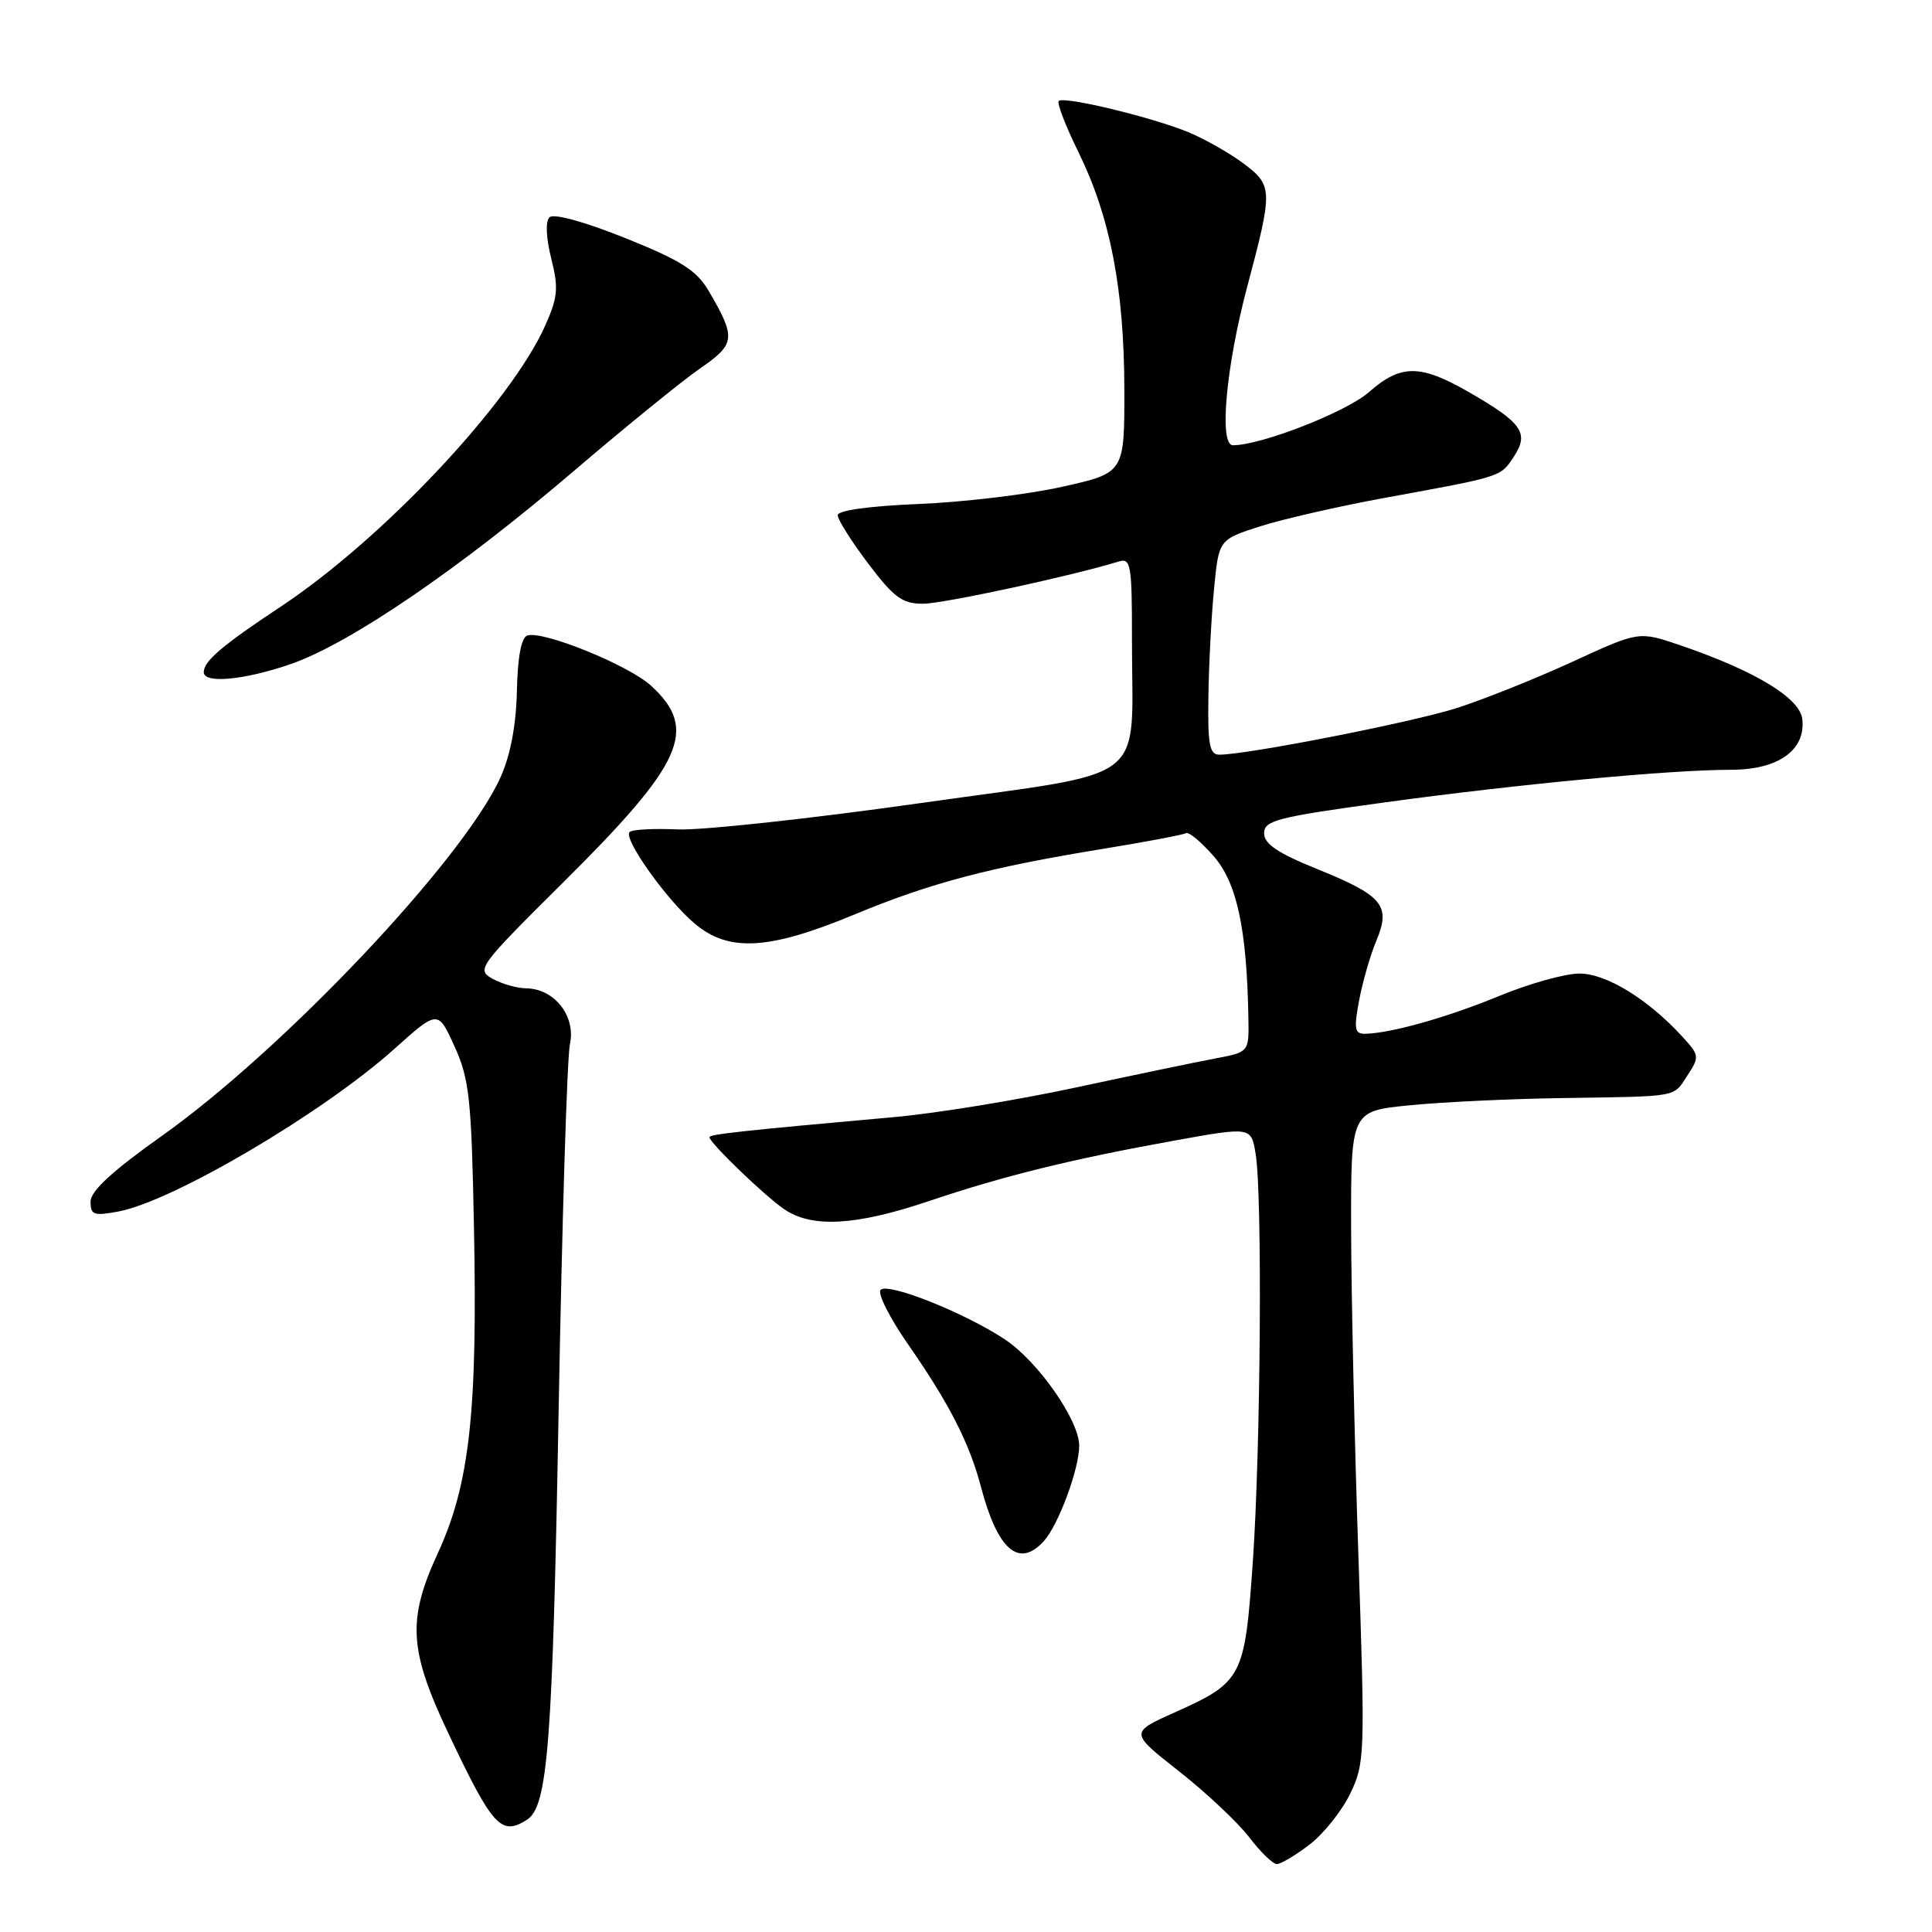 <?xml version="1.0" encoding="UTF-8" standalone="no"?>
<!DOCTYPE svg PUBLIC "-//W3C//DTD SVG 1.1//EN" "http://www.w3.org/Graphics/SVG/1.1/DTD/svg11.dtd" >
<svg xmlns="http://www.w3.org/2000/svg" xmlns:xlink="http://www.w3.org/1999/xlink" version="1.1" viewBox="0 0 256 256">
 <g >
 <path fill="currentColor"
d=" M 173.52 244.42 C 175.38 243.00 177.80 239.96 178.91 237.67 C 180.85 233.65 180.89 232.51 179.99 206.00 C 179.48 190.88 179.05 171.47 179.03 162.87 C 179.00 147.23 179.00 147.23 186.75 146.46 C 191.01 146.03 200.12 145.60 207.00 145.50 C 222.72 145.26 221.66 145.45 223.62 142.46 C 225.21 140.04 225.18 139.81 222.89 137.33 C 218.33 132.36 212.83 129.00 209.28 129.00 C 207.40 129.00 202.63 130.33 198.68 131.96 C 191.77 134.81 184.28 136.92 180.88 136.98 C 179.50 137.00 179.38 136.33 180.09 132.57 C 180.54 130.14 181.57 126.57 182.37 124.65 C 184.33 119.98 183.25 118.68 174.50 115.14 C 169.29 113.03 167.50 111.82 167.50 110.41 C 167.50 108.71 169.22 108.27 183.50 106.32 C 201.26 103.89 221.32 102.00 229.37 102.00 C 235.64 102.00 239.30 99.39 238.81 95.26 C 238.47 92.45 232.46 88.84 222.49 85.45 C 217.15 83.64 217.15 83.64 208.33 87.70 C 203.47 89.93 196.57 92.69 193.00 93.83 C 187.07 95.72 165.25 100.00 161.55 100.00 C 160.27 100.00 160.02 98.63 160.12 92.25 C 160.18 87.99 160.52 81.58 160.87 78.00 C 161.50 71.50 161.50 71.50 166.98 69.74 C 170.00 68.78 177.42 67.08 183.48 65.97 C 199.15 63.11 198.81 63.22 200.61 60.48 C 202.65 57.37 201.69 56.01 194.55 51.91 C 188.17 48.25 185.60 48.26 181.40 51.95 C 178.40 54.59 167.11 59.00 163.37 59.00 C 161.50 59.00 162.44 48.62 165.26 38.00 C 168.67 25.20 168.65 24.59 164.85 21.72 C 163.01 20.33 159.70 18.45 157.50 17.53 C 152.70 15.54 140.96 12.71 140.29 13.38 C 140.02 13.64 141.20 16.70 142.91 20.18 C 147.11 28.73 148.96 38.32 148.98 51.58 C 149.00 62.66 149.00 62.66 140.75 64.50 C 136.21 65.52 127.66 66.54 121.75 66.78 C 115.20 67.05 111.00 67.63 111.00 68.27 C 111.00 68.85 112.81 71.72 115.03 74.66 C 118.44 79.17 119.56 80.00 122.28 80.00 C 124.96 80.00 142.01 76.32 148.25 74.40 C 149.84 73.91 150.00 74.84 149.99 84.68 C 149.97 104.29 152.88 102.03 122.15 106.39 C 107.49 108.47 92.92 110.05 89.76 109.90 C 86.61 109.76 83.75 109.91 83.42 110.25 C 82.55 111.12 88.35 119.27 92.05 122.38 C 96.58 126.20 101.86 125.89 113.26 121.16 C 123.35 116.97 131.17 114.91 146.50 112.42 C 152.00 111.52 156.79 110.61 157.15 110.40 C 157.51 110.18 159.15 111.55 160.81 113.44 C 163.90 116.96 165.22 123.11 165.42 134.95 C 165.50 139.41 165.50 139.41 161.00 140.26 C 158.53 140.72 150.20 142.46 142.50 144.11 C 134.80 145.77 124.00 147.53 118.50 148.02 C 98.40 149.82 94.00 150.30 94.00 150.68 C 94.00 151.41 101.36 158.50 103.93 160.24 C 107.61 162.74 113.40 162.41 123.06 159.16 C 133.10 155.78 141.91 153.61 155.64 151.13 C 165.79 149.30 165.79 149.30 166.38 152.90 C 167.28 158.34 167.05 191.75 166.01 206.87 C 164.94 222.32 164.66 222.86 155.60 226.93 C 149.70 229.58 149.70 229.58 156.26 234.73 C 159.86 237.57 164.03 241.49 165.52 243.44 C 167.02 245.40 168.66 247.00 169.19 247.00 C 169.71 247.00 171.66 245.84 173.52 244.42 Z  M 69.82 241.13 C 72.59 239.38 73.22 231.17 74.02 187.00 C 74.47 161.97 75.14 140.08 75.52 138.35 C 76.32 134.65 73.48 131.02 69.75 130.96 C 68.51 130.95 66.49 130.37 65.26 129.69 C 63.10 128.48 63.41 128.06 74.58 116.97 C 90.57 101.11 92.57 96.66 86.29 90.88 C 83.32 88.14 71.94 83.52 69.87 84.21 C 69.07 84.48 68.59 87.06 68.49 91.56 C 68.39 96.10 67.64 100.06 66.32 103.00 C 61.45 113.83 37.64 139.03 21.39 150.55 C 14.87 155.18 12.00 157.82 12.00 159.22 C 12.00 160.99 12.43 161.14 15.69 160.53 C 22.93 159.17 42.79 147.47 52.26 138.98 C 58.03 133.81 58.03 133.81 60.23 138.66 C 62.19 142.98 62.47 145.55 62.80 162.50 C 63.29 187.12 62.23 196.67 57.99 205.86 C 53.95 214.64 54.19 218.65 59.43 229.72 C 65.28 242.07 66.40 243.30 69.82 241.13 Z  M 138.32 204.20 C 140.25 202.06 143.00 194.65 143.00 191.57 C 143.00 188.19 137.54 180.38 133.14 177.47 C 127.79 173.93 117.69 169.91 116.69 170.91 C 116.24 171.36 117.87 174.60 120.31 178.11 C 125.79 186.00 128.44 191.17 129.98 197.01 C 132.19 205.40 135.02 207.84 138.32 204.20 Z  M 38.50 88.00 C 46.29 85.32 60.80 75.43 76.00 62.44 C 82.88 56.56 90.43 50.43 92.79 48.80 C 97.48 45.57 97.56 44.77 93.85 38.46 C 92.27 35.80 90.17 34.48 82.81 31.53 C 77.36 29.35 73.35 28.25 72.80 28.80 C 72.26 29.34 72.36 31.53 73.04 34.25 C 74.03 38.18 73.92 39.38 72.24 43.15 C 67.62 53.45 50.74 71.40 37.23 80.36 C 29.43 85.53 27.00 87.60 27.00 89.07 C 27.00 90.62 32.34 90.12 38.50 88.00 Z "/>
</g>
</svg>